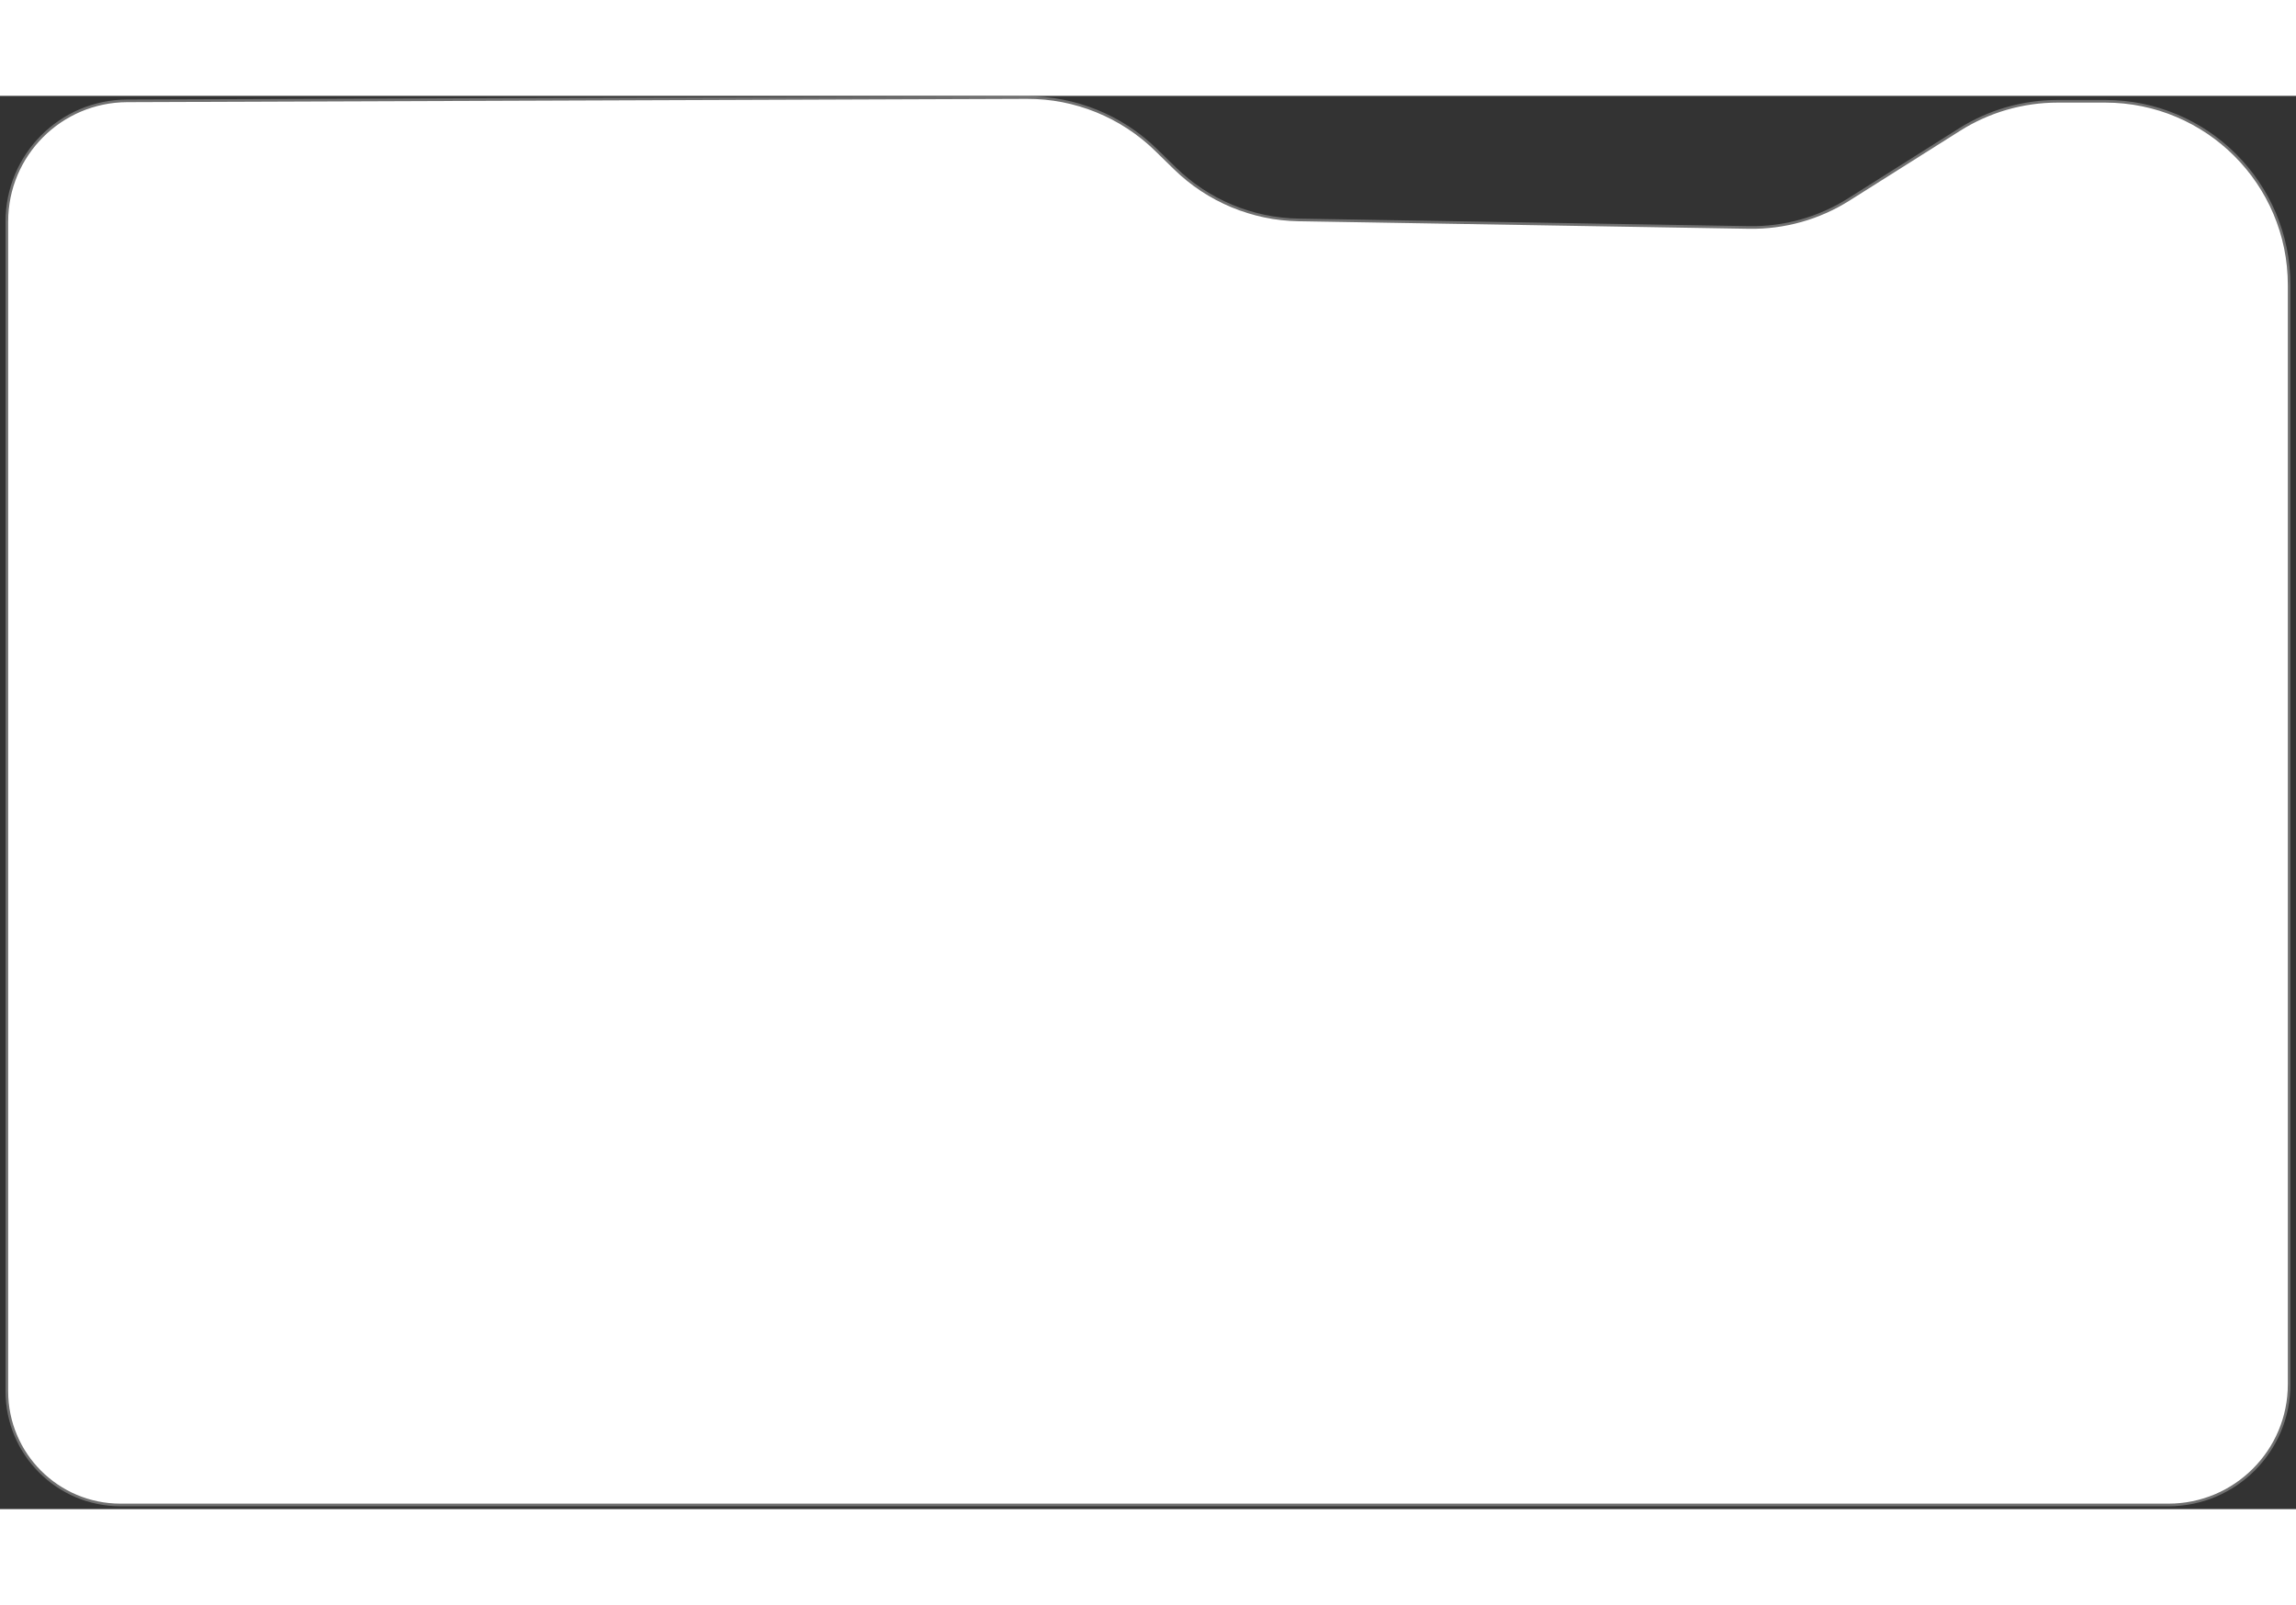 <svg width="246" height="172" viewBox="0 0 281 173" fill="white" xmlns="http://www.w3.org/2000/svg">
<rect x="0" y="0" width="281" height="173" fill="#333333" stroke="none"/>
<path d="M1 158.583V15.379C1 7.332 7.508 0.8 15.554 0.771L125.671 0.366C131.534 0.344 137.17 2.628 141.364 6.723L143.687 8.993C147.768 12.979 153.22 15.252 158.924 15.348L214.051 16.269C218.399 16.342 222.674 15.144 226.351 12.822L239.892 4.274C243.462 2.02 247.597 0.824 251.819 0.824L257.658 0.824C269.997 0.824 280 10.827 280 23.166V157.724C280 165.792 273.46 172.332 265.392 172.332H14.749C7.155 172.332 1 166.177 1 158.583Z" stroke="white" stroke-opacity="0.3" stroke-width="0.644"/>
</svg>
